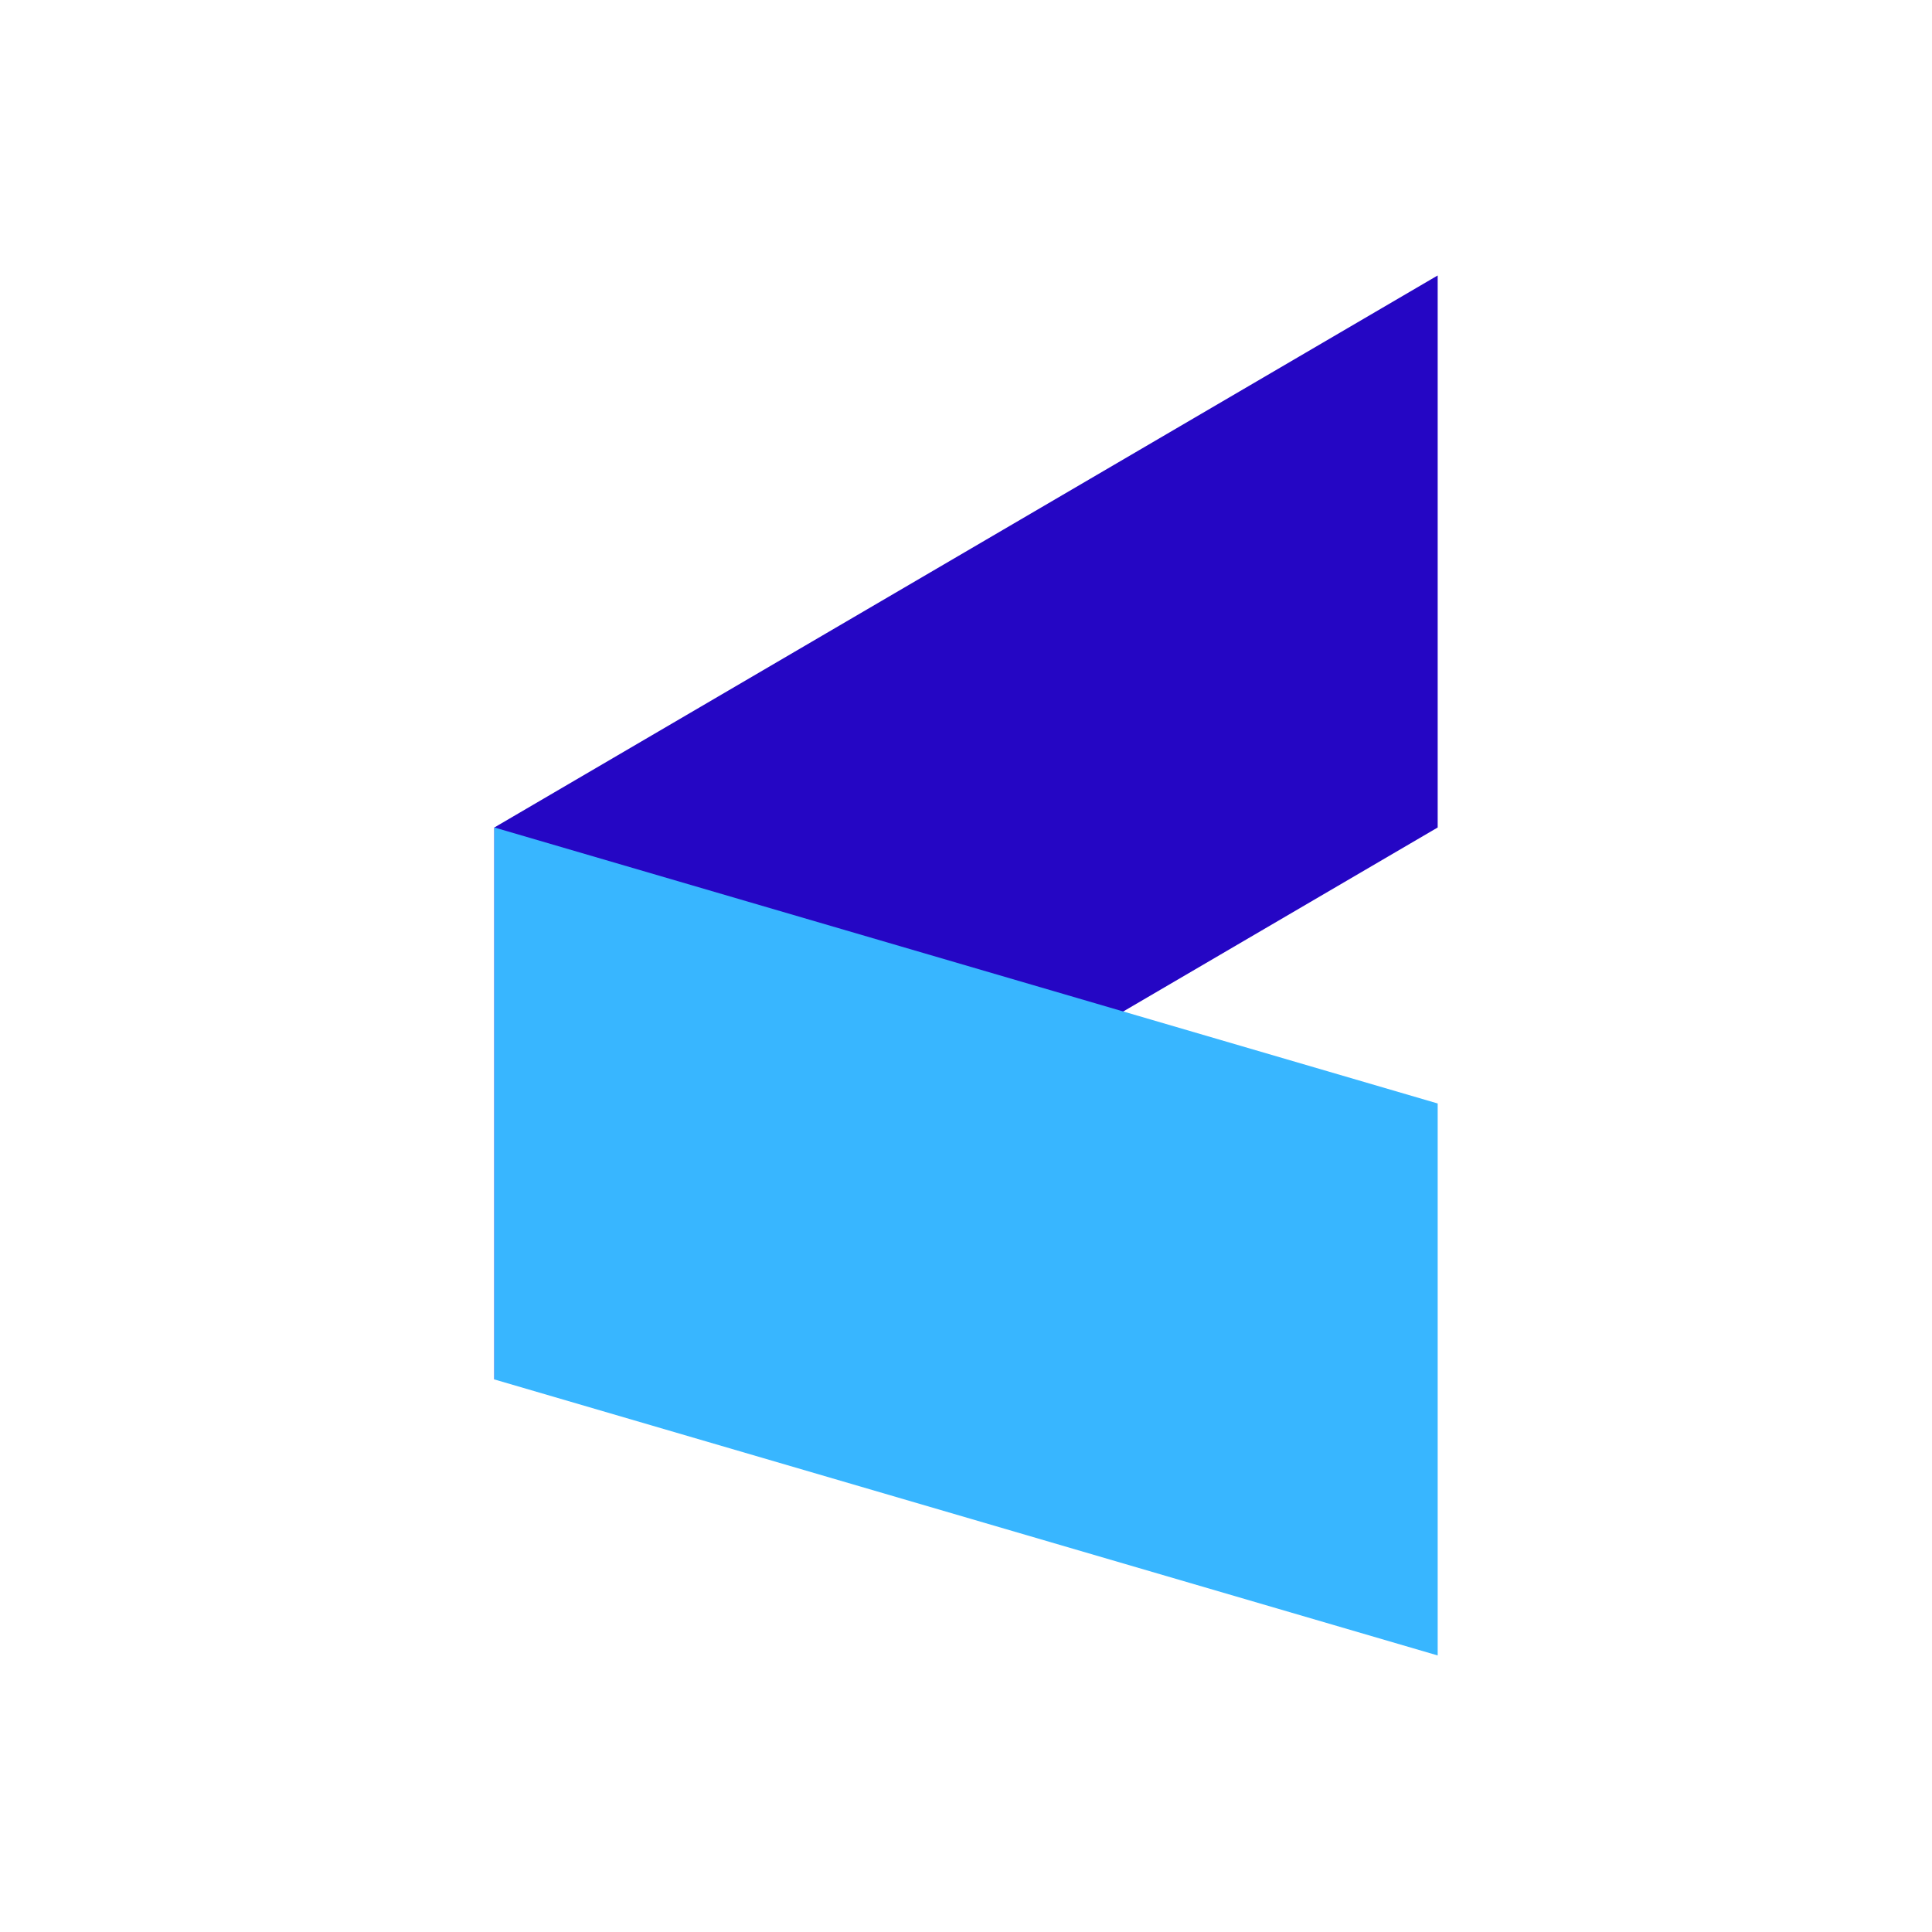 <svg width="1024" height="1024" viewBox="0 0 1024 1024" fill="none" xmlns="http://www.w3.org/2000/svg">
<path d="M762 146V438.59L262 731.143V438.59L762 146Z" fill="#2506C4"/>
<path d="M262 731.124L762 877.419V584.866L262 438.571" fill="#38B6FF"/>
</svg>
